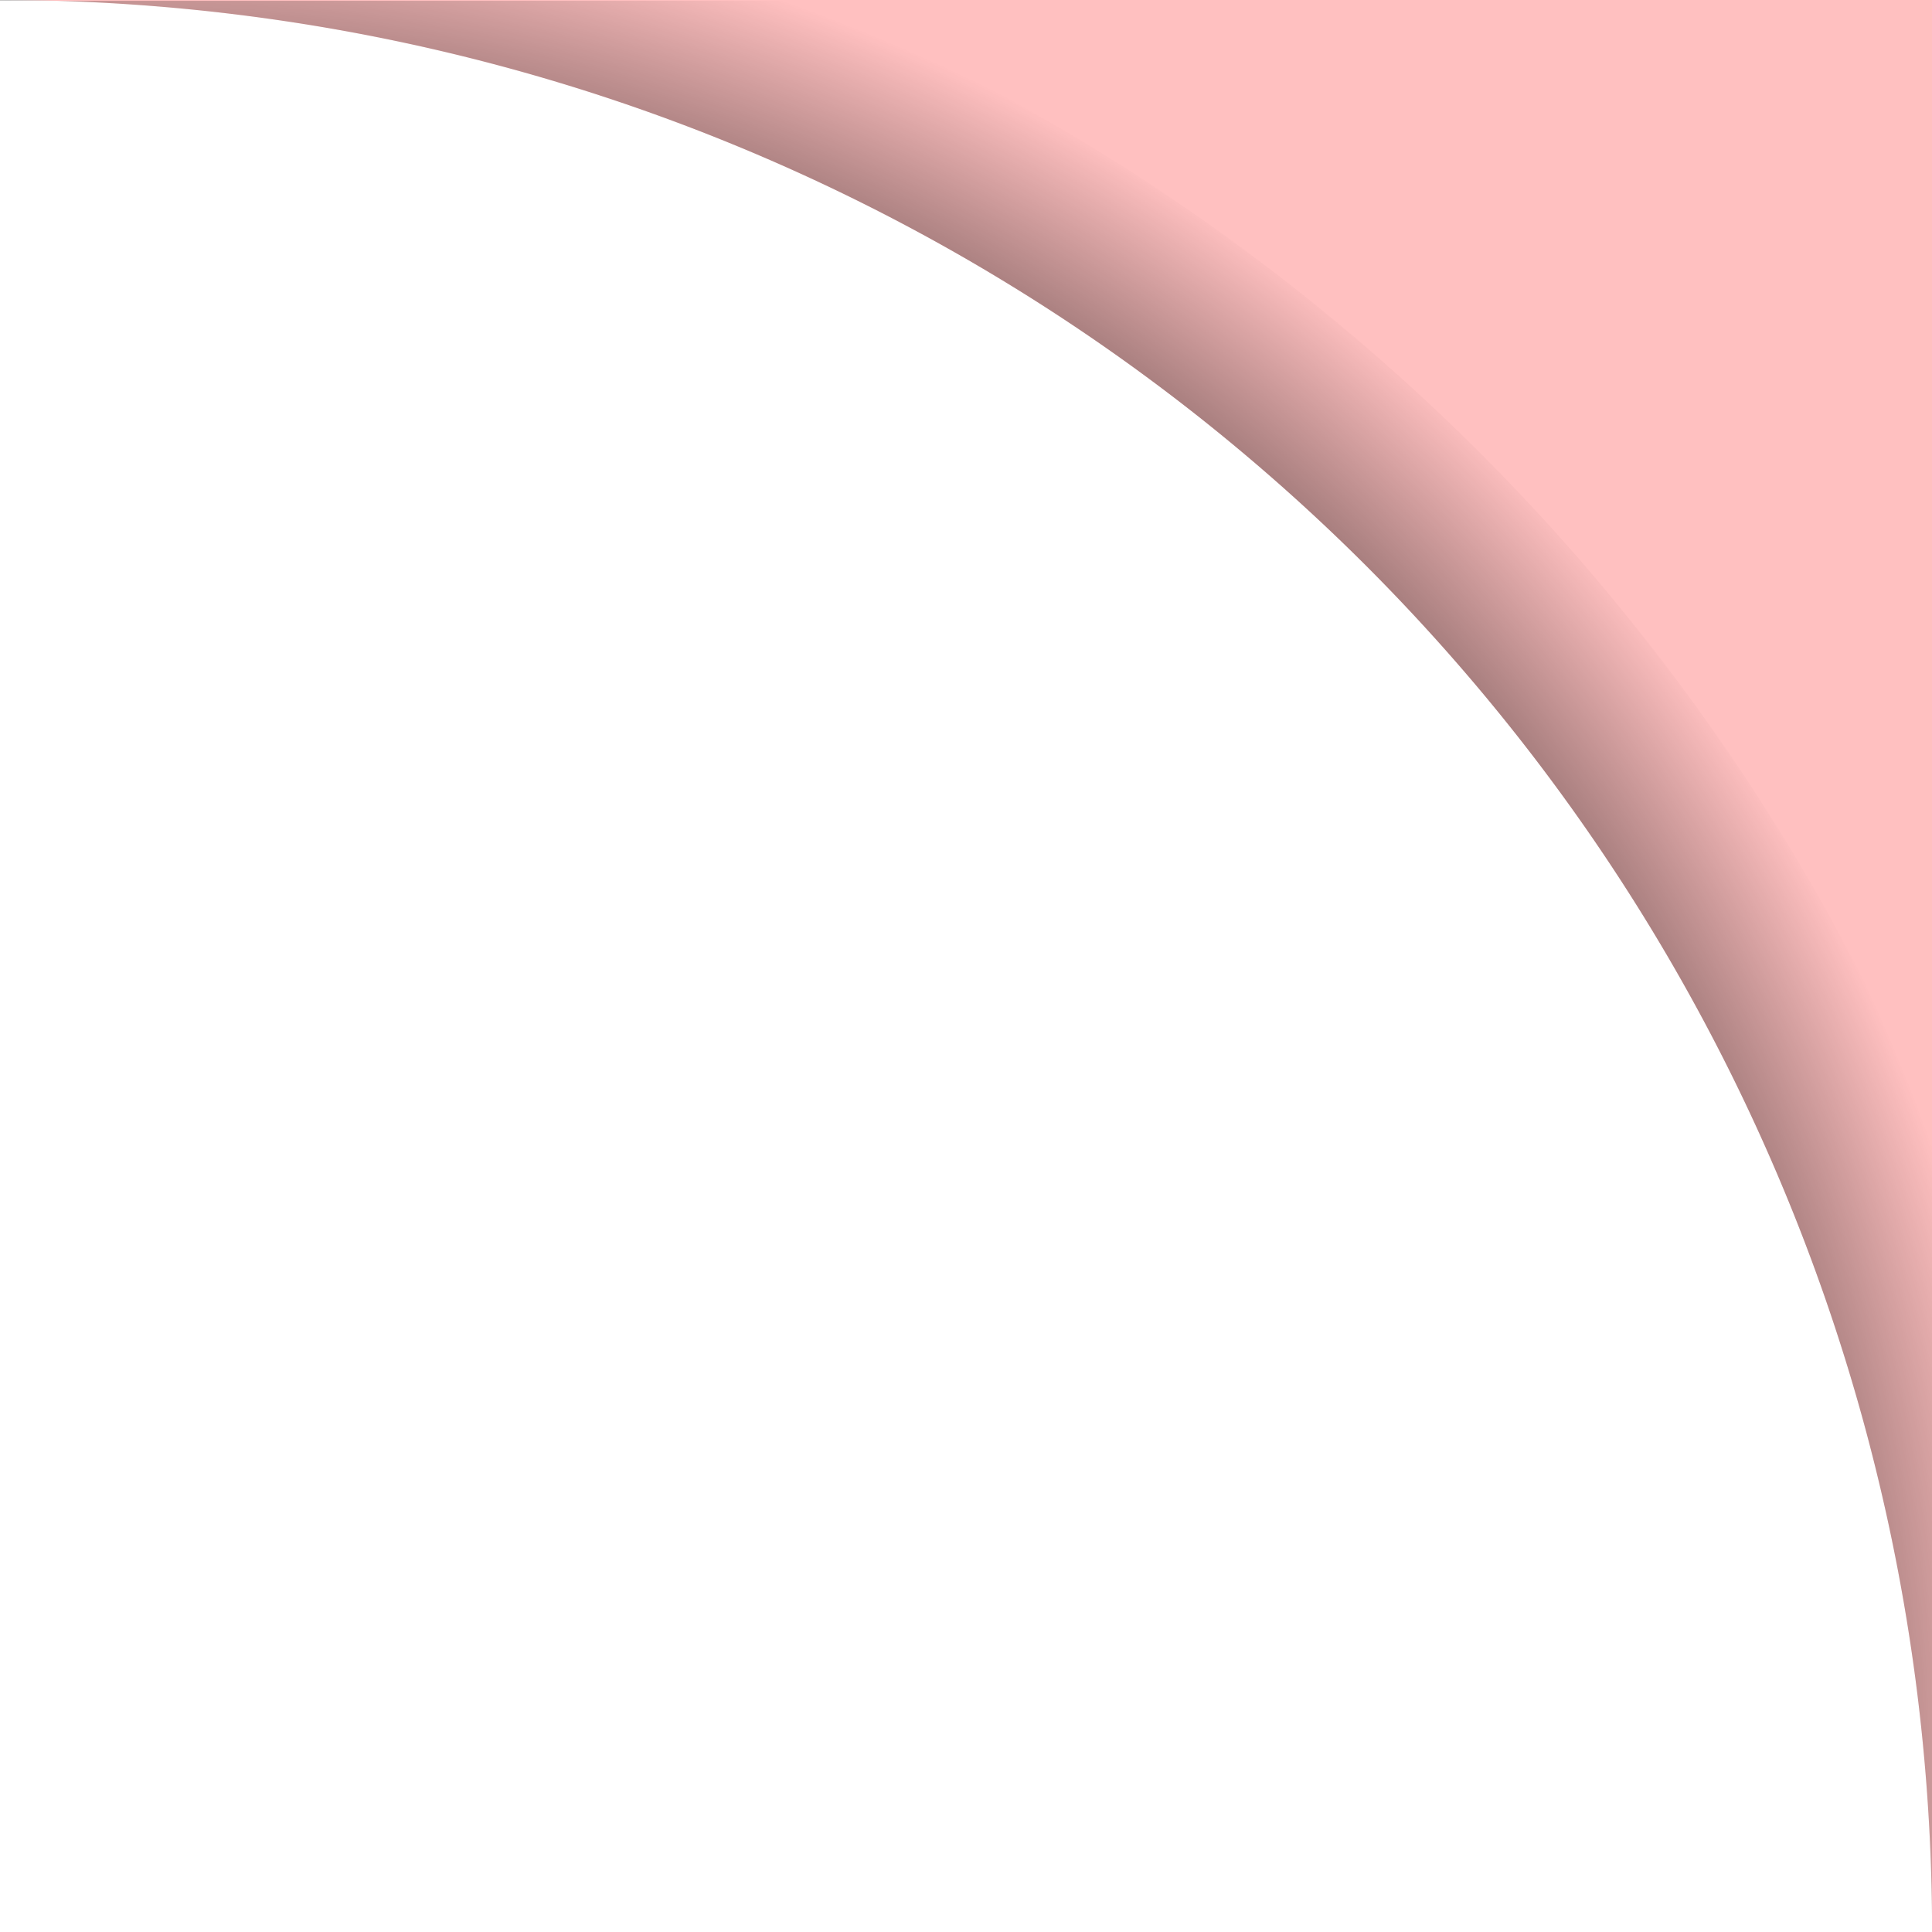 <?xml version="1.0" encoding="UTF-8"?>
<svg width="24" height="24" version="1.1" viewBox="0 0 24 24" xmlns="http://www.w3.org/2000/svg" xmlns:cc="http://creativecommons.org/ns#" xmlns:dc="http://purl.org/dc/elements/1.1/" xmlns:rdf="http://www.w3.org/1999/02/22-rdf-syntax-ns#" xmlns:xlink="http://www.w3.org/1999/xlink">
 <defs>
  <radialGradient id="radialGradient928" cx="1.68" cy="22.1" r="12" gradientTransform="matrix(1.97 0 -0 1.95 -1.62 -21.1)" gradientUnits="userSpaceOnUse">
   <stop stop-color="#808080" stop-opacity="0" offset="0"/>
   <stop stop-opacity=".646" offset=".827"/>
   <stop stop-opacity="0" offset="1"/>
  </radialGradient>
 </defs>
 <path d="m0 0a24 24 0 0 1 24 23.8v-23.8h-24z" fill="#faa" fill-opacity=".731" stroke-width="0"/>
 <path d="m0 0a24 24 0 0 1 24 23.8v-9.79a26 26 0 0 0-14-14h-10z" fill="url(#radialGradient928)" stroke-width="0"/>
</svg>
